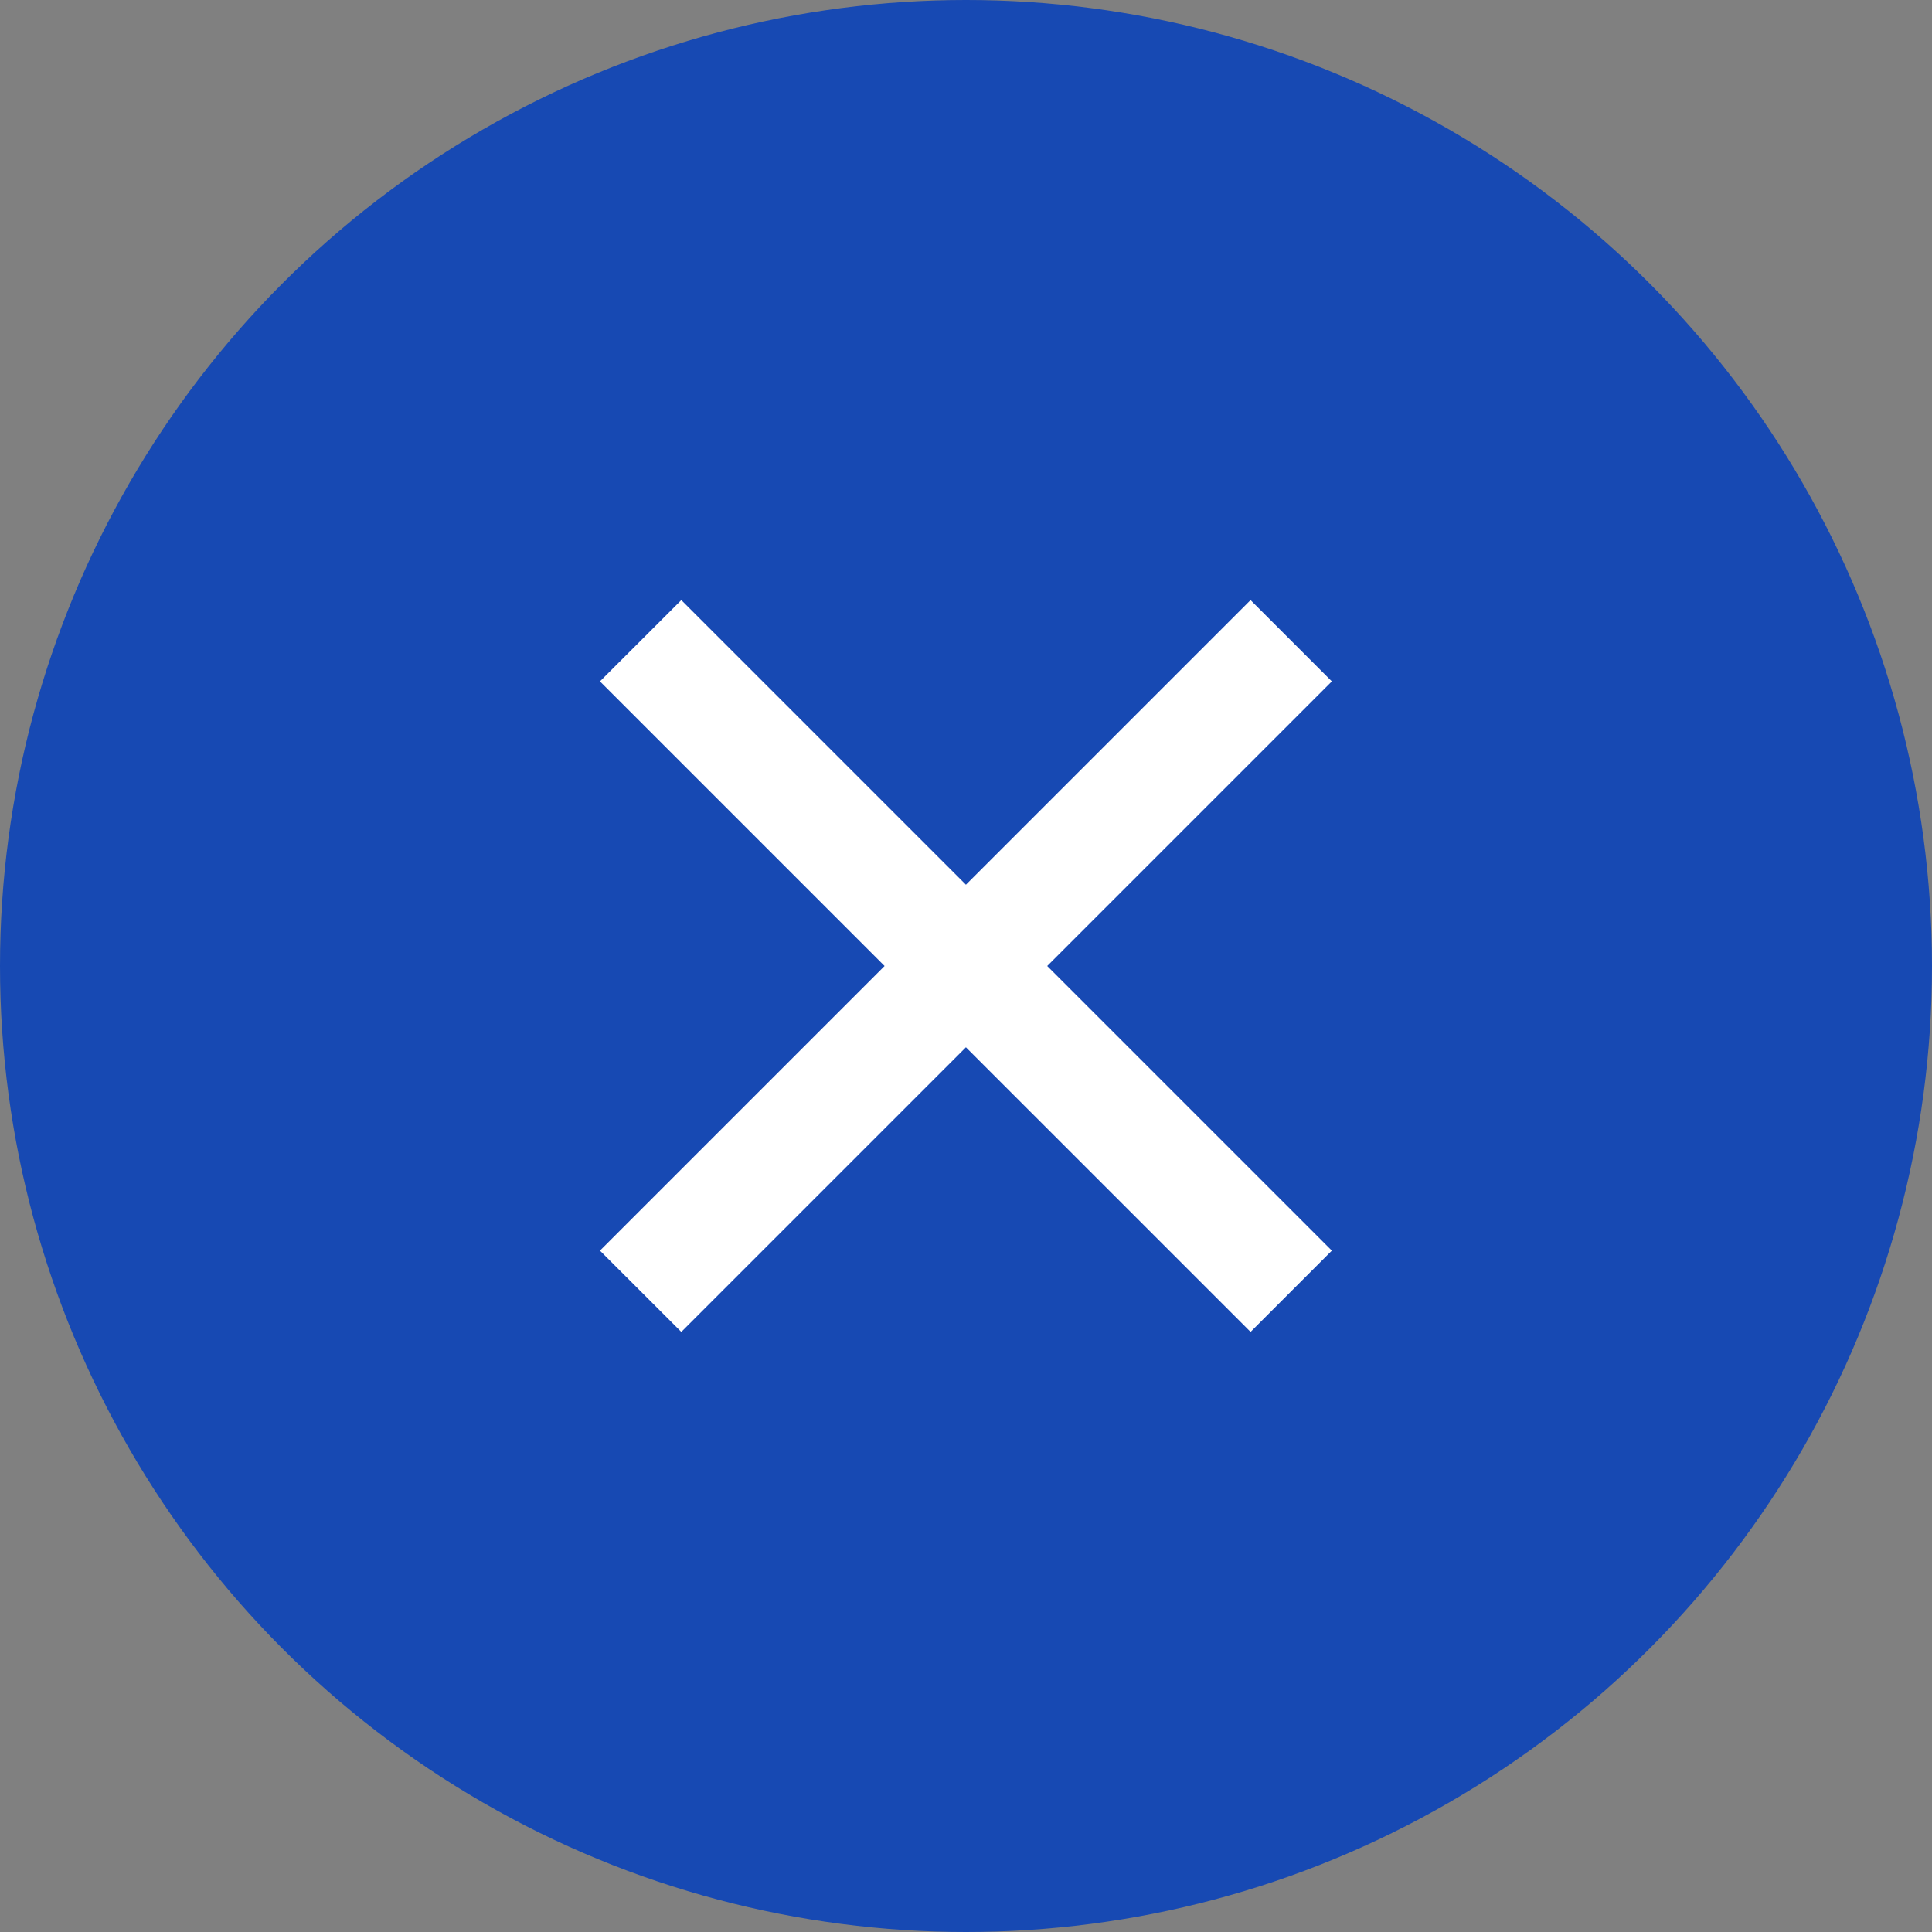 <svg width="28" height="28" viewBox="0 0 28 28" fill="none" xmlns="http://www.w3.org/2000/svg">
<rect x="0" y="0" width="28" height="28" fill="#808080" stroke="none"/>
<circle cx="14" cy="14" r="14" fill="#1749B3"/>
<path d="M13.999 12.822L18.124 8.697L19.302 9.875L15.177 14L19.302 18.125L18.124 19.303L13.999 15.178L9.874 19.303L8.695 18.125L12.82 14L8.695 9.875L9.874 8.697L13.999 12.822Z" fill="white"/>
</svg>
